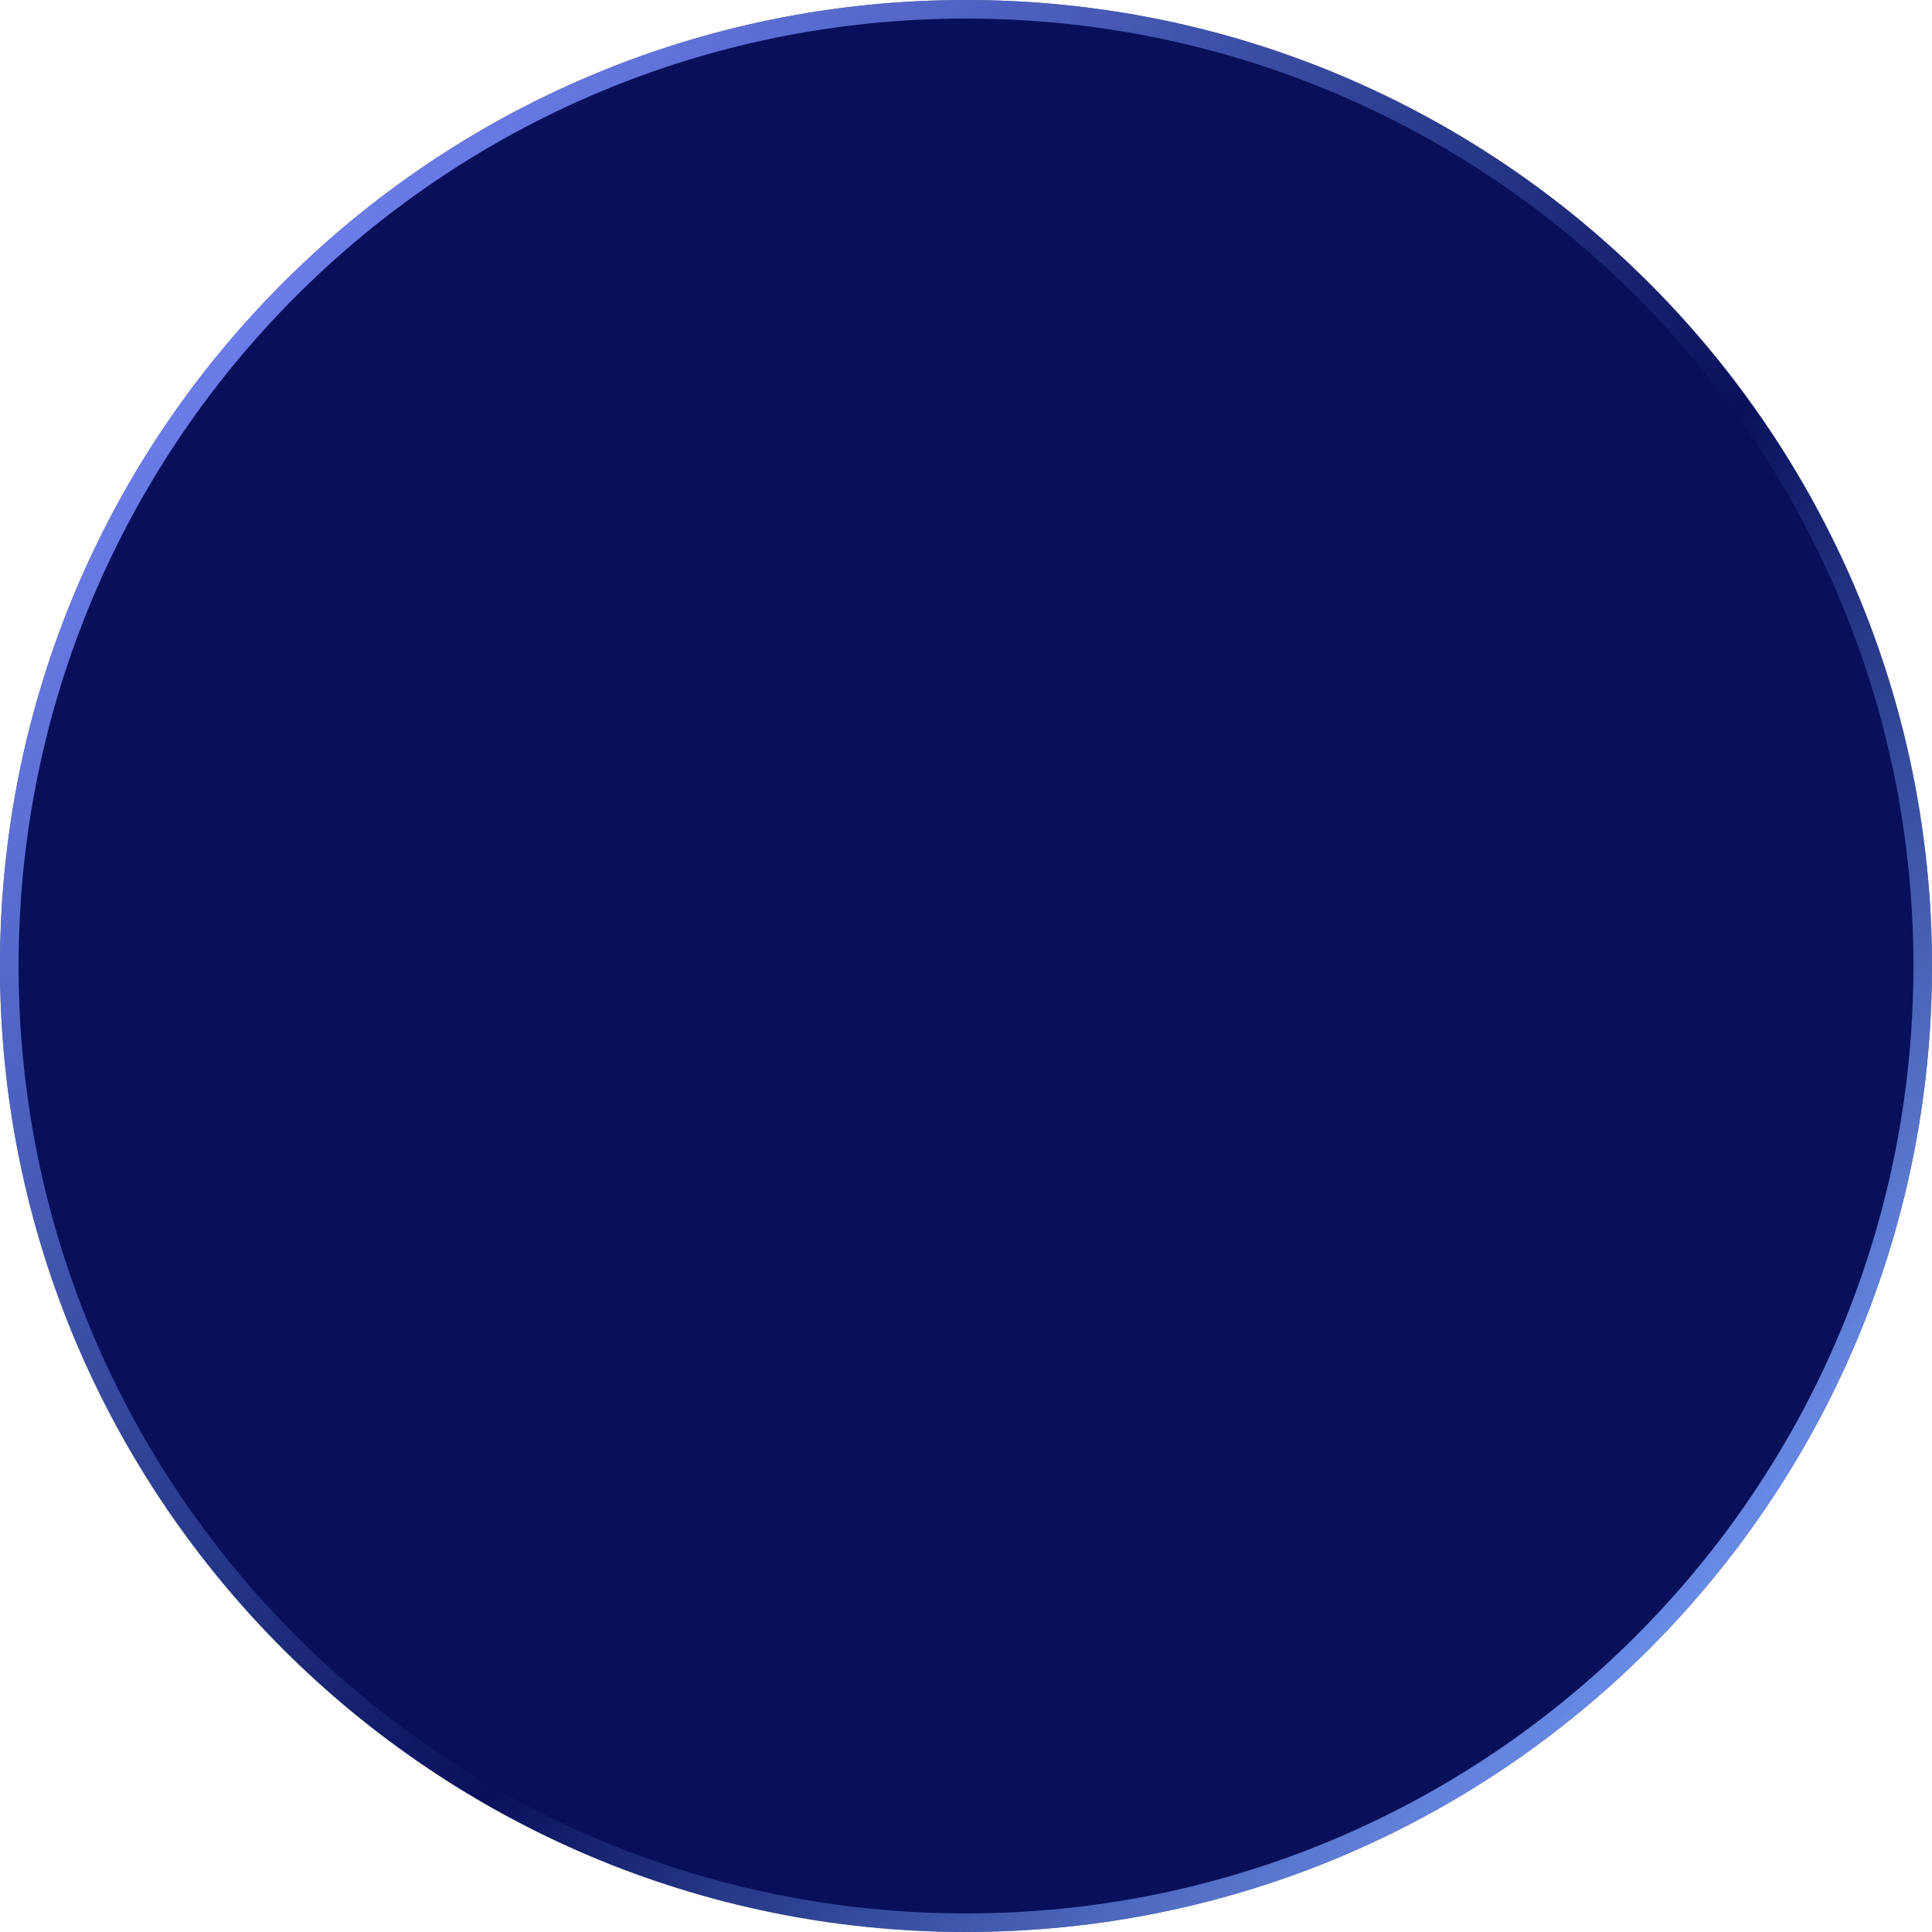<svg width="104" height="104" viewBox="0 0 104 104" fill="none" xmlns="http://www.w3.org/2000/svg">
<path d="M104 52C104 80.719 80.719 104 52 104C23.281 104 0 80.719 0 52C0 23.281 23.281 0 52 0C80.719 0 104 23.281 104 52Z" fill="#08105B"/>
<path fill-rule="evenodd" clip-rule="evenodd" d="M52 103C80.166 103 103 80.166 103 52C103 23.834 80.166 1 52 1C23.834 1 1 23.834 1 52C1 80.166 23.834 103 52 103ZM52 104C80.719 104 104 80.719 104 52C104 23.281 80.719 0 52 0C23.281 0 0 23.281 0 52C0 80.719 23.281 104 52 104Z" fill="url(#paint0_linear_10_6)"/>
<defs>
<linearGradient id="paint0_linear_10_6" x1="8.988" y1="7.944" x2="98.81" y2="89.064" gradientUnits="userSpaceOnUse">
<stop stop-color="#7B88FF"/>
<stop offset="0.597" stop-color="#7BA8FF" stop-opacity="0"/>
<stop offset="1" stop-color="#7BA0FF"/>
</linearGradient>
</defs>
</svg>
